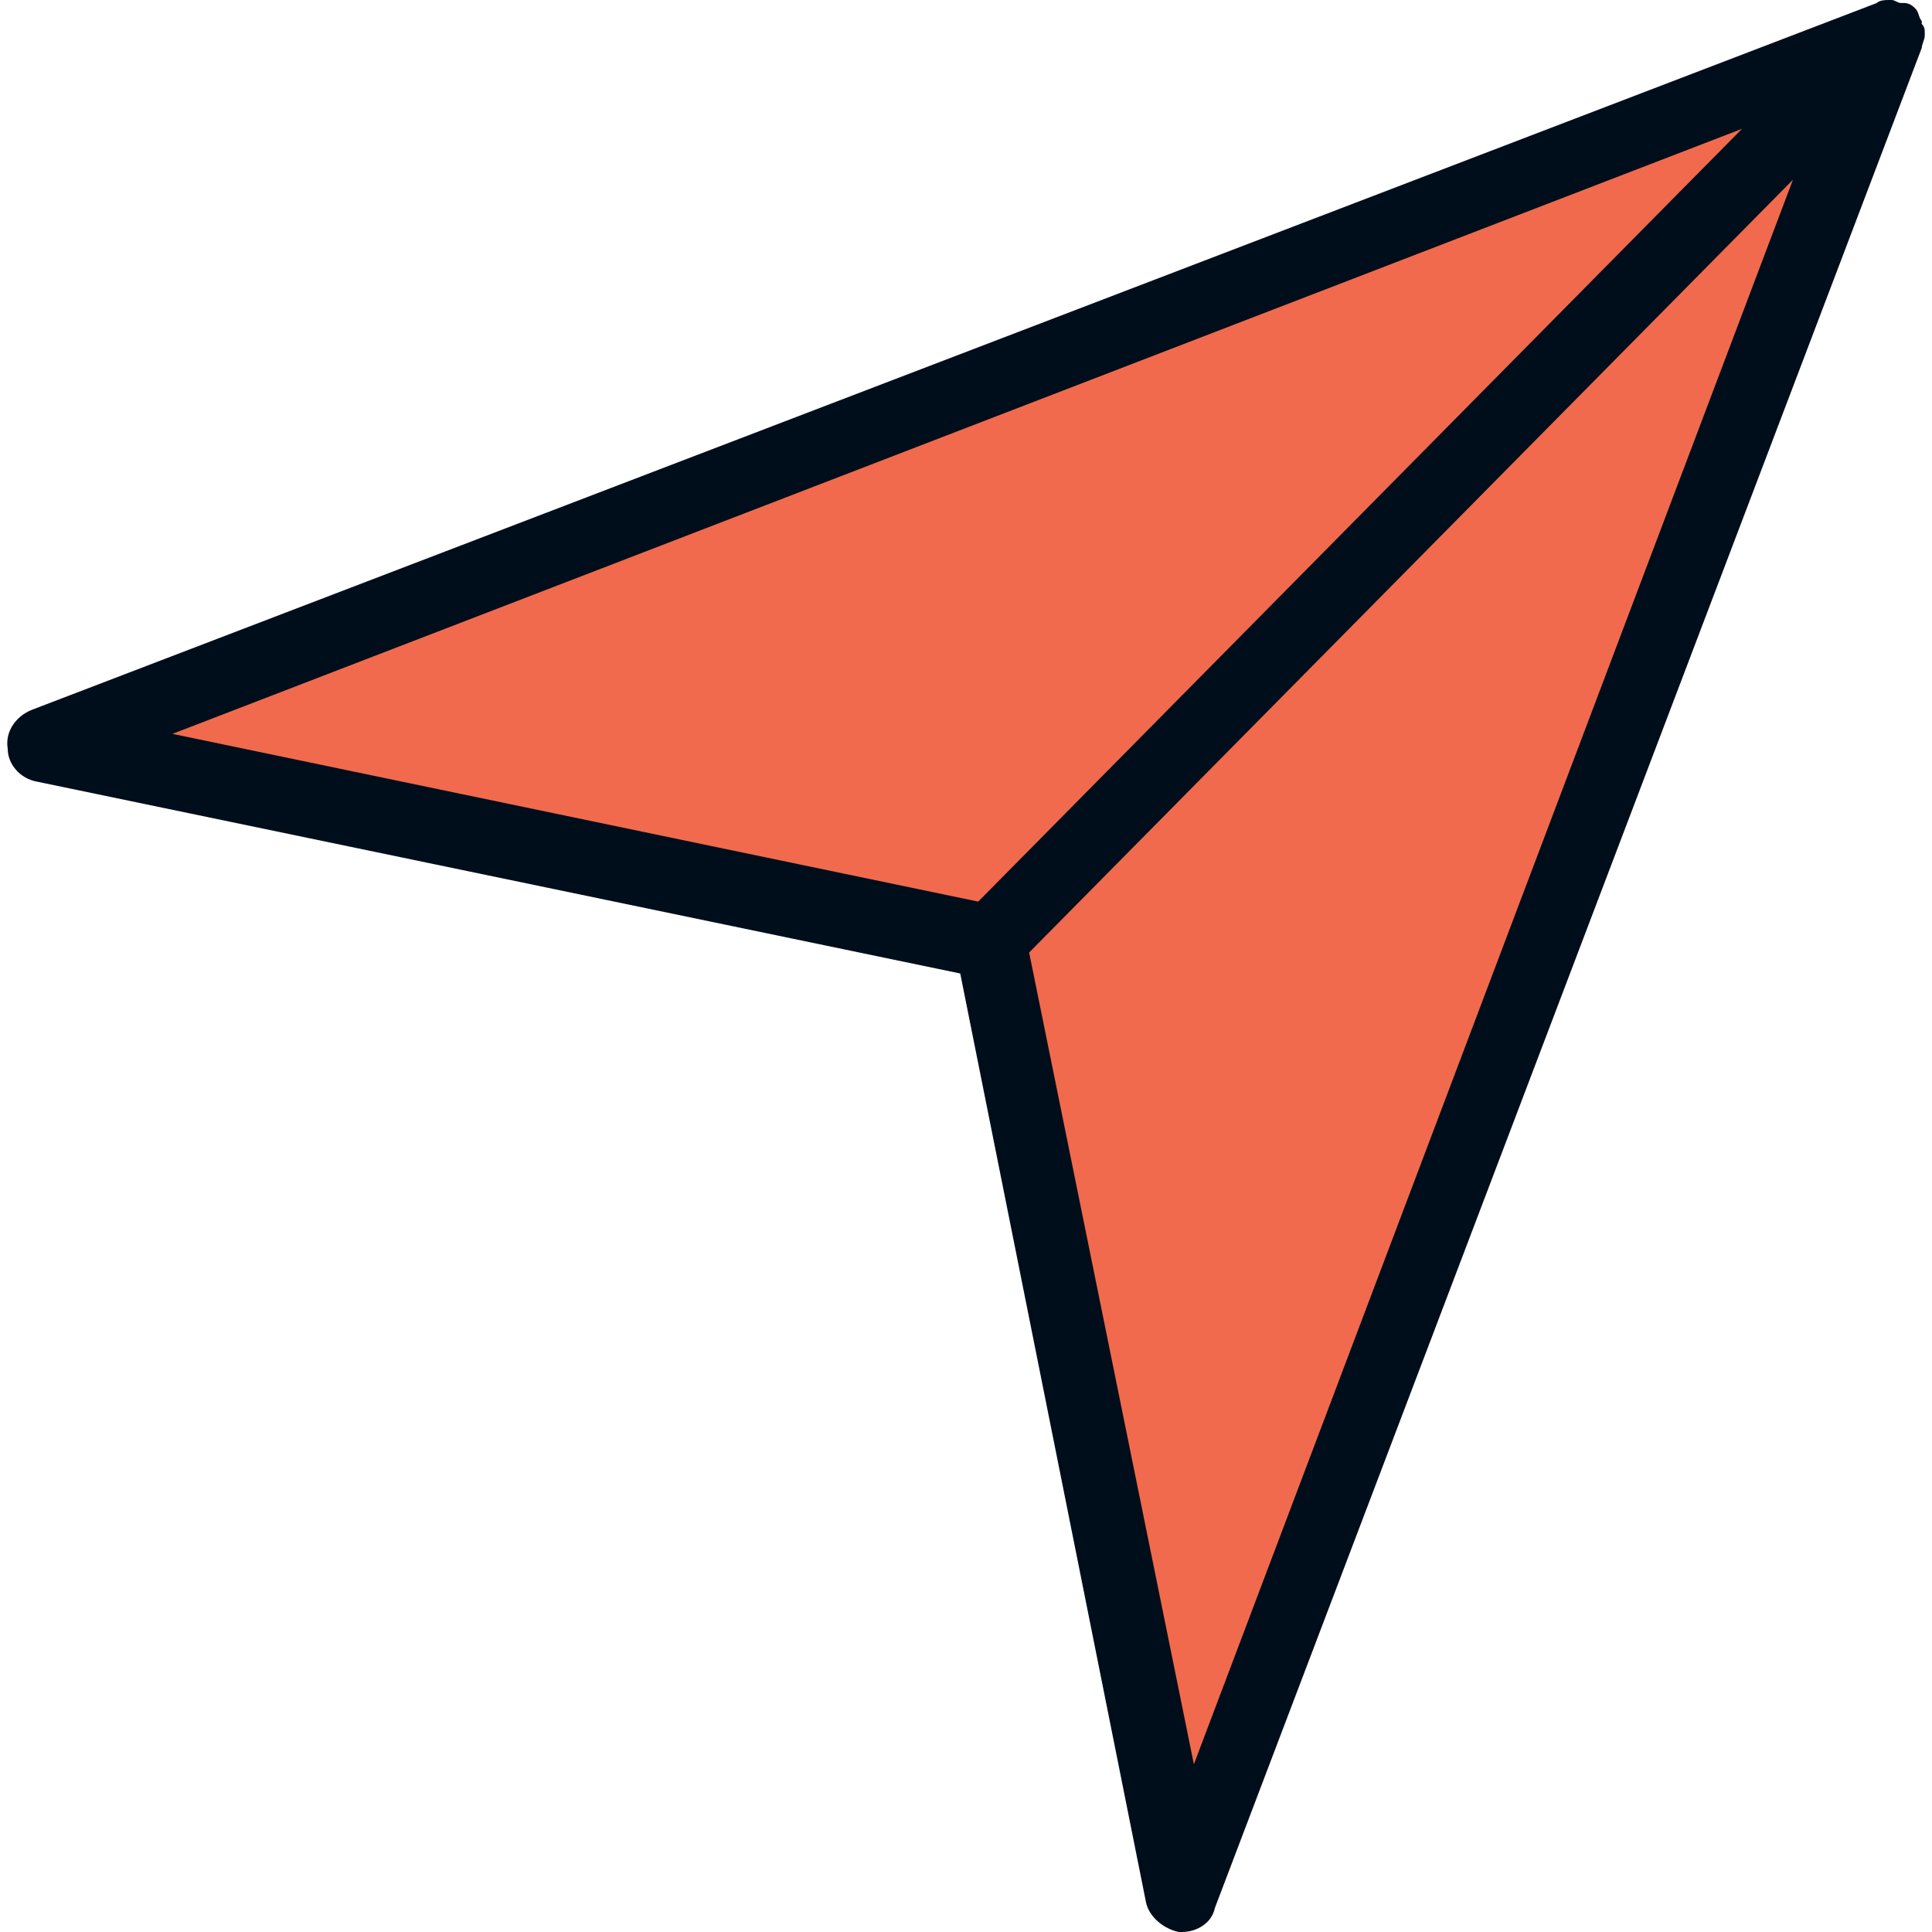 <?xml version="1.0" encoding="iso-8859-1"?>
<!-- Generator: Adobe Illustrator 19.0.0, SVG Export Plug-In . SVG Version: 6.00 Build 0)  -->
<svg version="1.1" id="Capa_1" xmlns="http://www.w3.org/2000/svg" xmlns:xlink="http://www.w3.org/1999/xlink" x="0px" y="0px"
	 viewBox="0 0 258 258" style="enable-background:new 0 0 258 258;" xml:space="preserve">
<polygon style="fill:#F16A4D;" points="5.831,99.6 252.231,4.4 157.831,253.2 132.231,125.6 "/>
<path style="fill:#000E1B;" d="M1.031,100c0,2,1.6,4,4,4.4l123.2,25.6l24.8,124c0.4,2,2.4,3.6,4.4,4h0.4c2,0,4-1.2,4.4-3.2
	l94.4-248.4l0,0l0,0c0-0.4,0.4-1.2,0.4-1.6V4.4c0-0.4,0-0.8-0.4-1.2V2.8c-0.4-0.4-0.4-1.2-0.8-1.6l0,0l0,0l0,0
	c-0.4-0.4-0.8-0.8-1.6-0.8h-0.4c-0.4,0-0.8-0.4-1.2-0.4h-0.4c-0.4,0-1.2,0-1.6,0.4l0,0l0,0L4.231,94.8
	C2.231,95.6,0.631,97.6,1.031,100z M159.431,235.6l-22-108.4l102-103.2L159.431,235.6z M232.631,17.2l-102,103.2L23.031,98
	L232.631,17.2z"/>
<g>
</g>
<g>
</g>
<g>
</g>
<g>
</g>
<g>
</g>
<g>
</g>
<g>
</g>
<g>
</g>
<g>
</g>
<g>
</g>
<g>
</g>
<g>
</g>
<g>
</g>
<g>
</g>
<g>
</g>
</svg>

